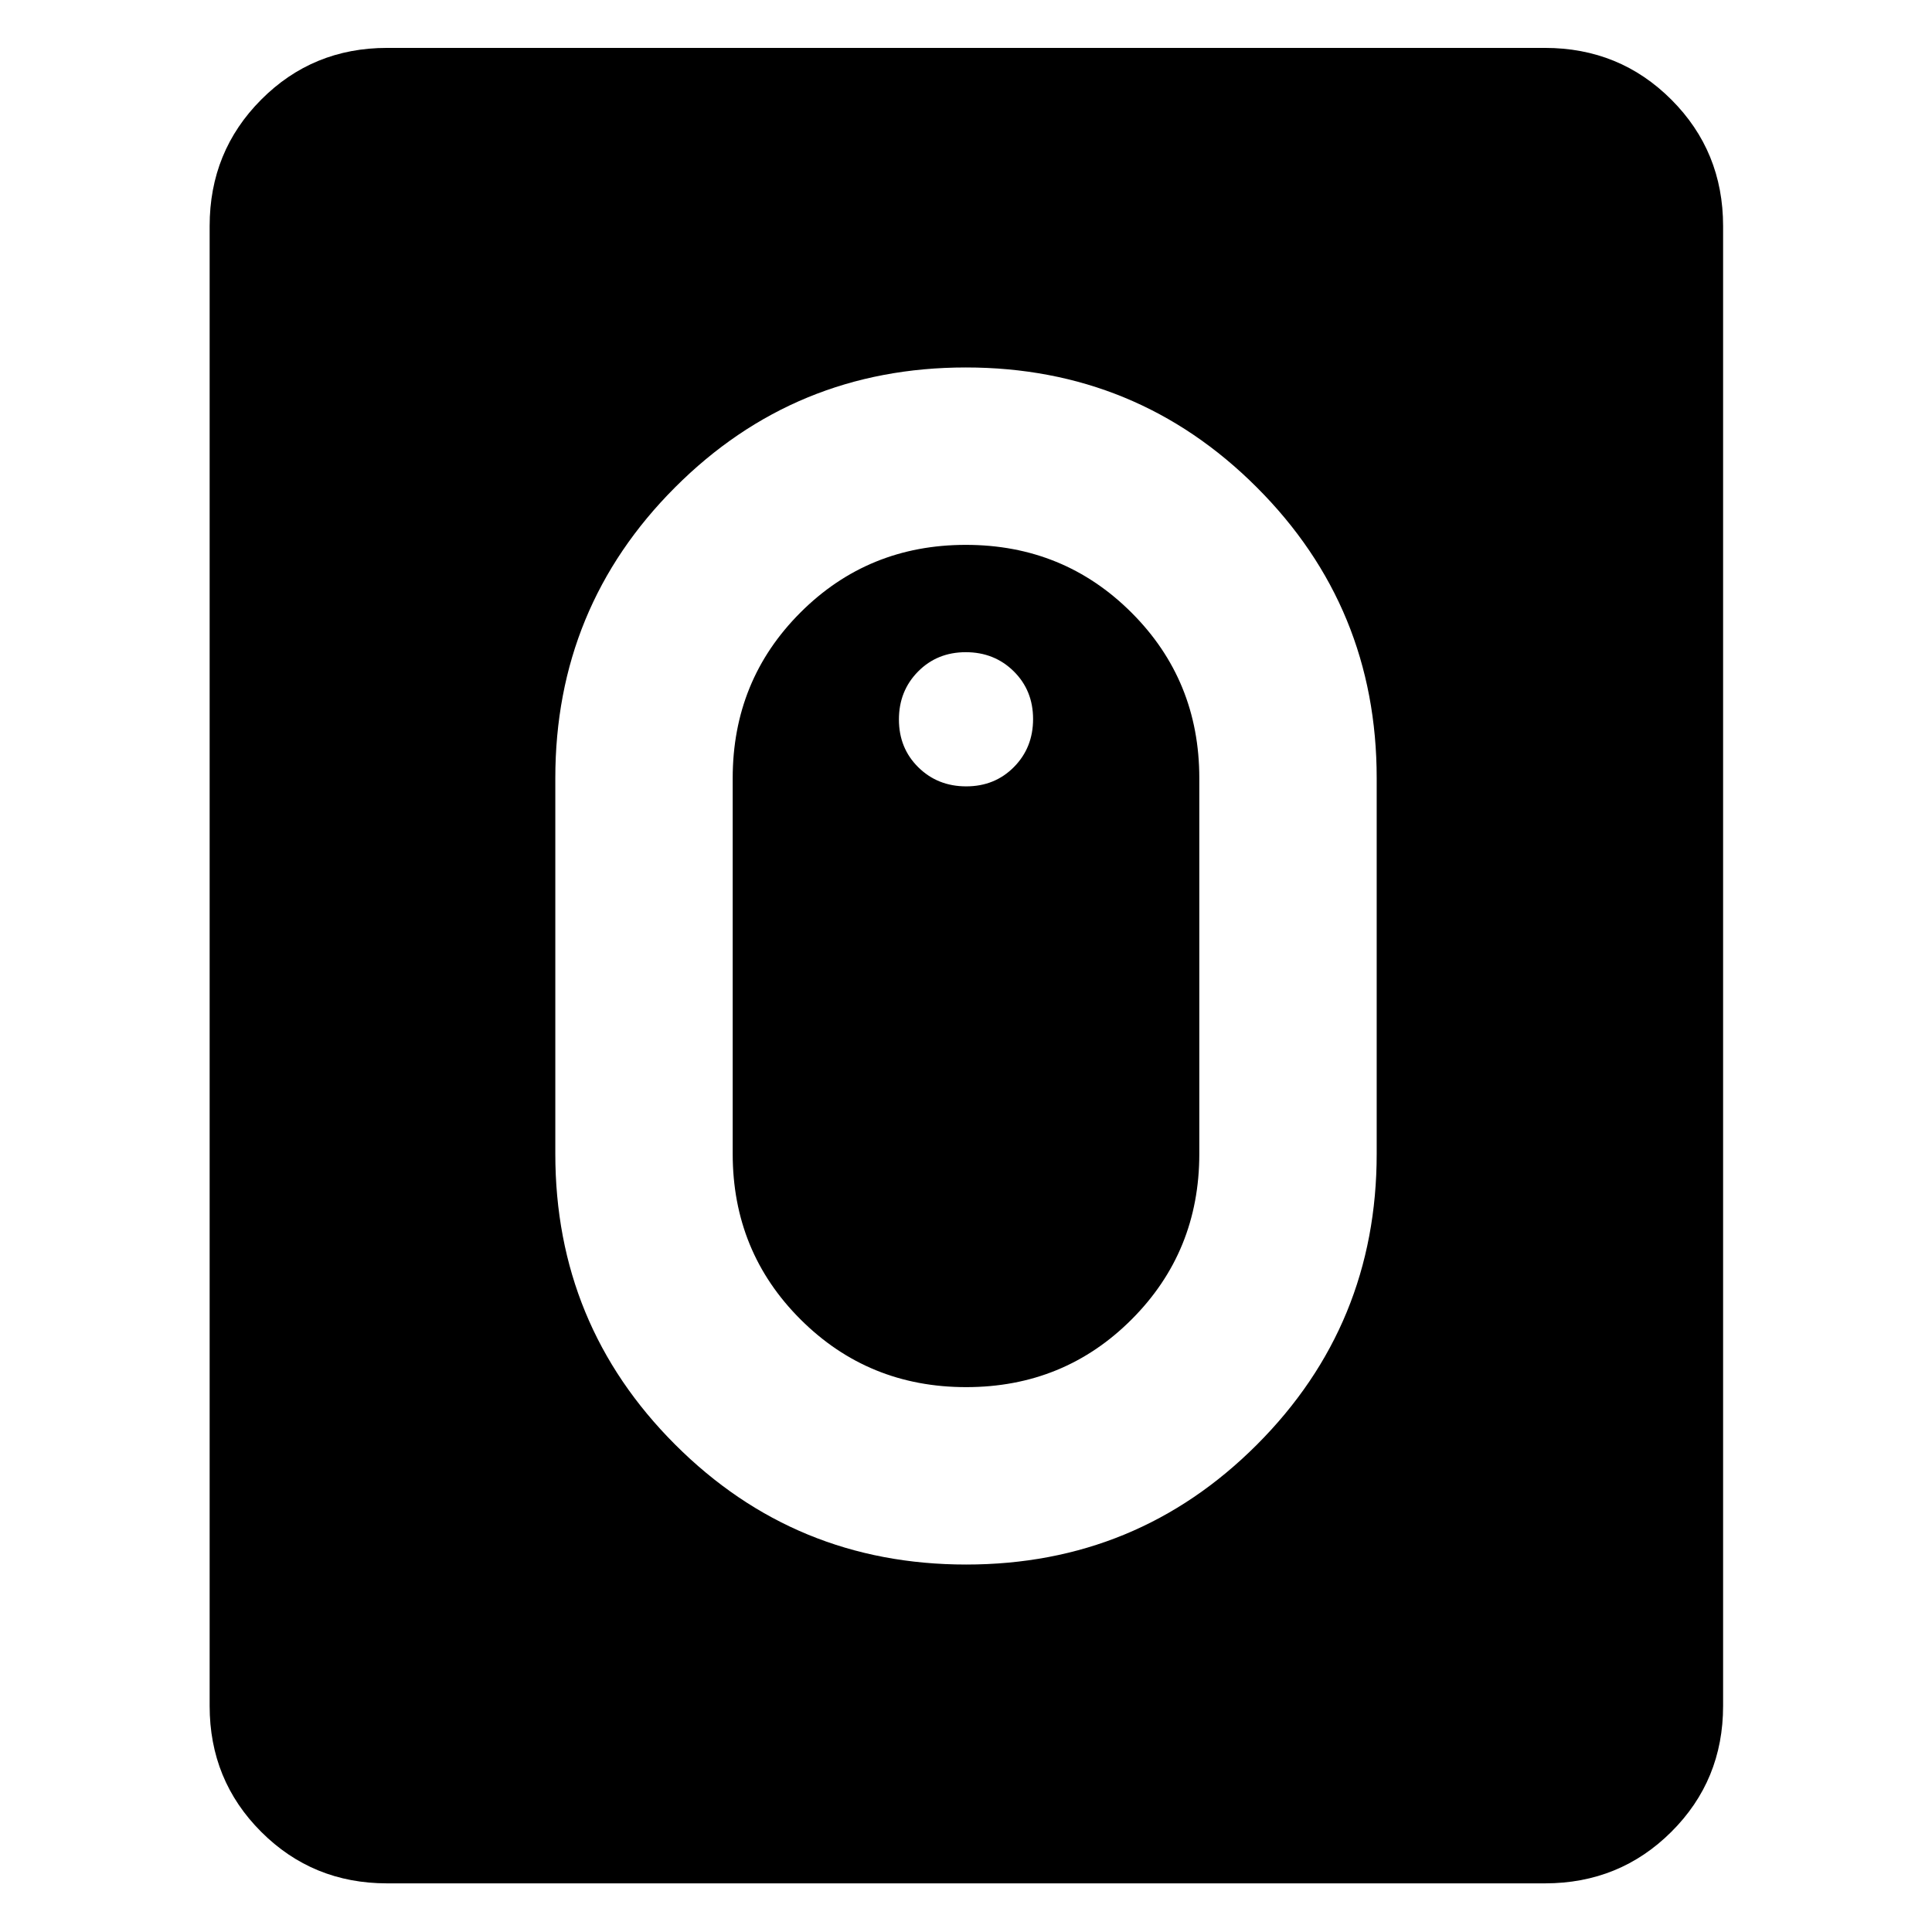 <svg xmlns="http://www.w3.org/2000/svg" height="40" viewBox="0 -960 960 960" width="40"><path d="M480.07-182.59q84.98 0 144.49-59.57 59.51-59.56 59.51-144.51v-186.66q0-84.95-59.58-144.51-59.58-59.57-144.56-59.57t-144.49 59.57q-59.51 59.56-59.51 144.51v186.66q0 84.95 59.58 144.51 59.58 59.57 144.56 59.57Zm.01-88.15q-48.6 0-82.3-33.65-33.71-33.64-33.71-82.28v-186.66q0-48.64 33.63-82.28 33.62-33.65 82.22-33.65t82.3 33.65q33.71 33.64 33.71 82.28v186.66q0 48.64-33.63 82.28-33.62 33.65-82.22 33.65Zm.04-298.52q14.21 0 23.71-9.62 9.5-9.61 9.5-23.83 0-14.22-9.61-23.72-9.62-9.5-23.84-9.5-14.21 0-23.71 9.62t-9.5 23.83q0 14.22 9.61 23.72 9.62 9.5 23.84 9.5ZM192.32-24.17q-36.94 0-62.54-25.61-25.61-25.6-25.61-62.54v-735.36q0-37.1 25.61-62.81 25.6-25.71 62.54-25.71h575.36q37.1 0 62.81 25.71t25.71 62.81v735.36q0 36.94-25.71 62.54-25.71 25.61-62.81 25.61H192.32Z"/></svg>